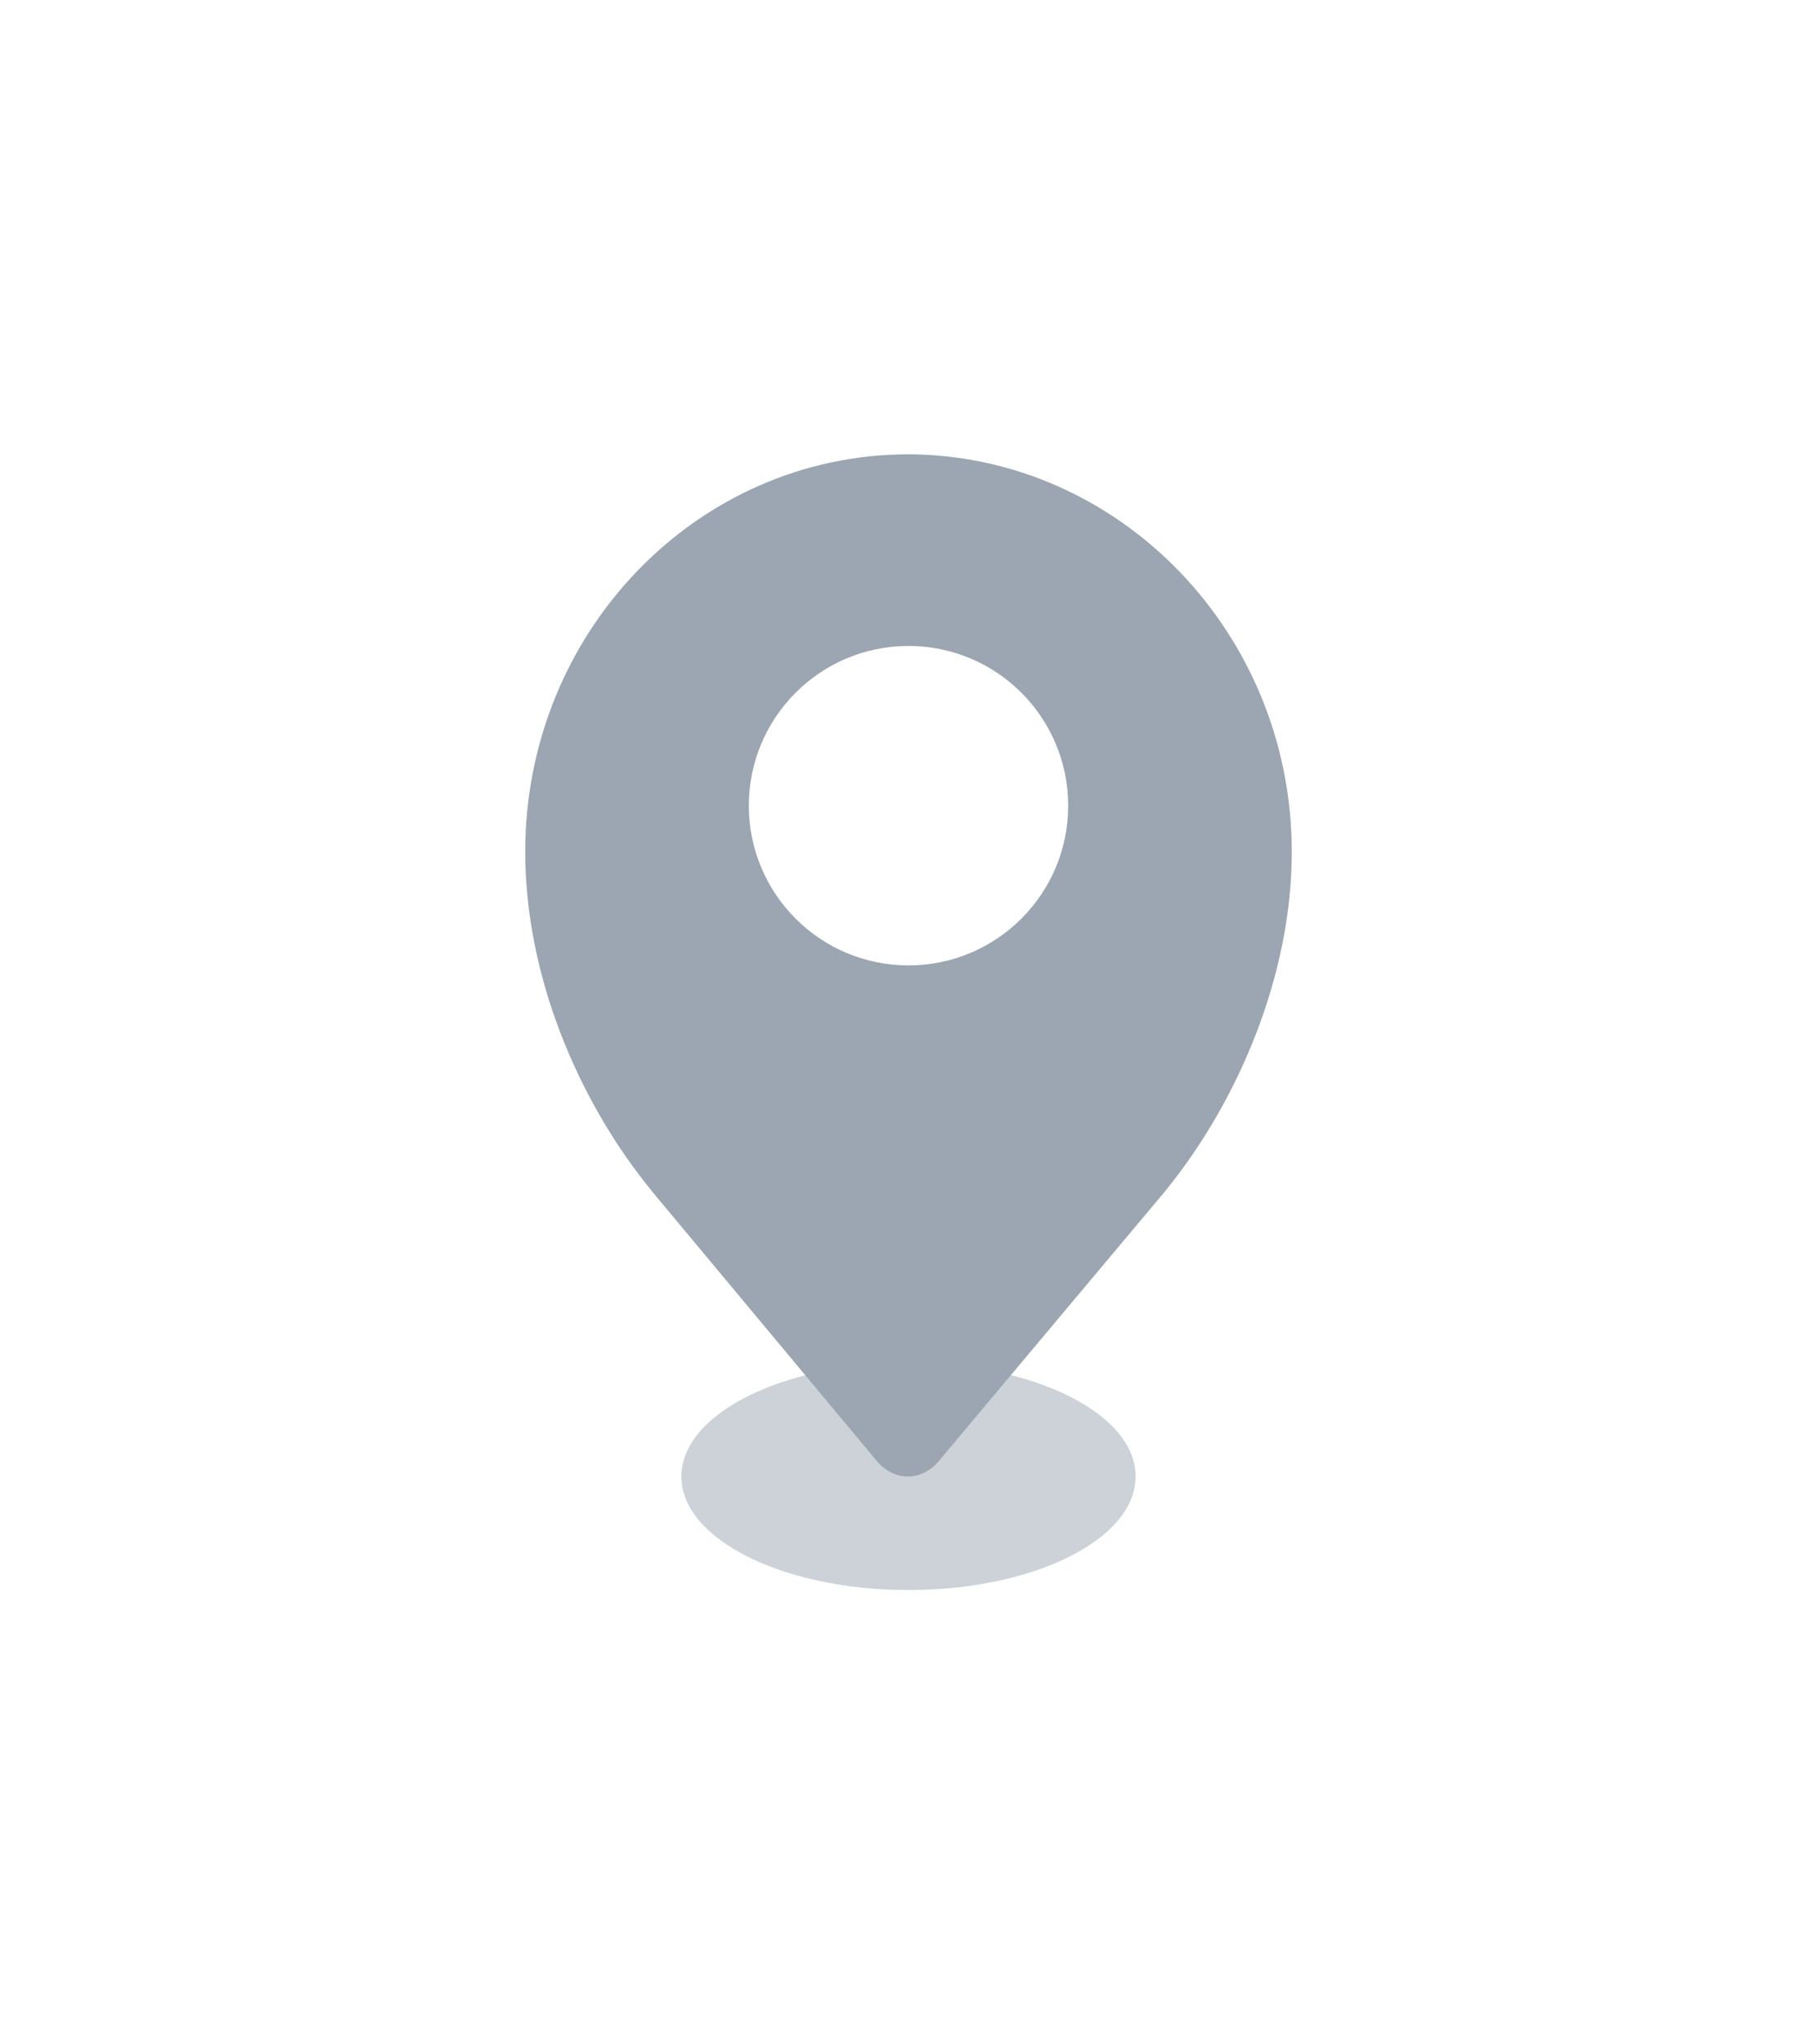 <svg width="32" height="36" viewBox="0 0 32 36" fill="none" xmlns="http://www.w3.org/2000/svg">
<ellipse opacity="0.5" cx="16" cy="26" rx="4" ry="2" fill="#9BA6B2"/>
<path fill-rule="evenodd" clip-rule="evenodd" d="M16.004 8C19.713 8.018 22.75 11.145 22.75 15C22.75 17.184 21.805 19.366 20.585 20.894L20.5 21L16.553 25.705C16.534 25.73 16.514 25.753 16.492 25.774C16.474 25.793 16.455 25.811 16.436 25.828C16.391 25.865 16.344 25.898 16.294 25.923C16.28 25.931 16.265 25.939 16.249 25.945L16.218 25.957L16.185 25.969C16.12 25.99 16.055 26 15.988 26C15.883 26 15.779 25.974 15.682 25.923C15.585 25.873 15.497 25.799 15.423 25.705L11.5 21L11.401 20.875C10.182 19.351 9.25 17.184 9.25 15C9.25 11.134 12.272 8 16.004 8ZM16 17C17.553 17 18.812 15.741 18.812 14.188C18.812 12.634 17.553 11.375 16 11.375C14.447 11.375 13.188 12.634 13.188 14.188C13.188 15.741 14.447 17 16 17Z" fill="#9BA6B2"/>
</svg>
